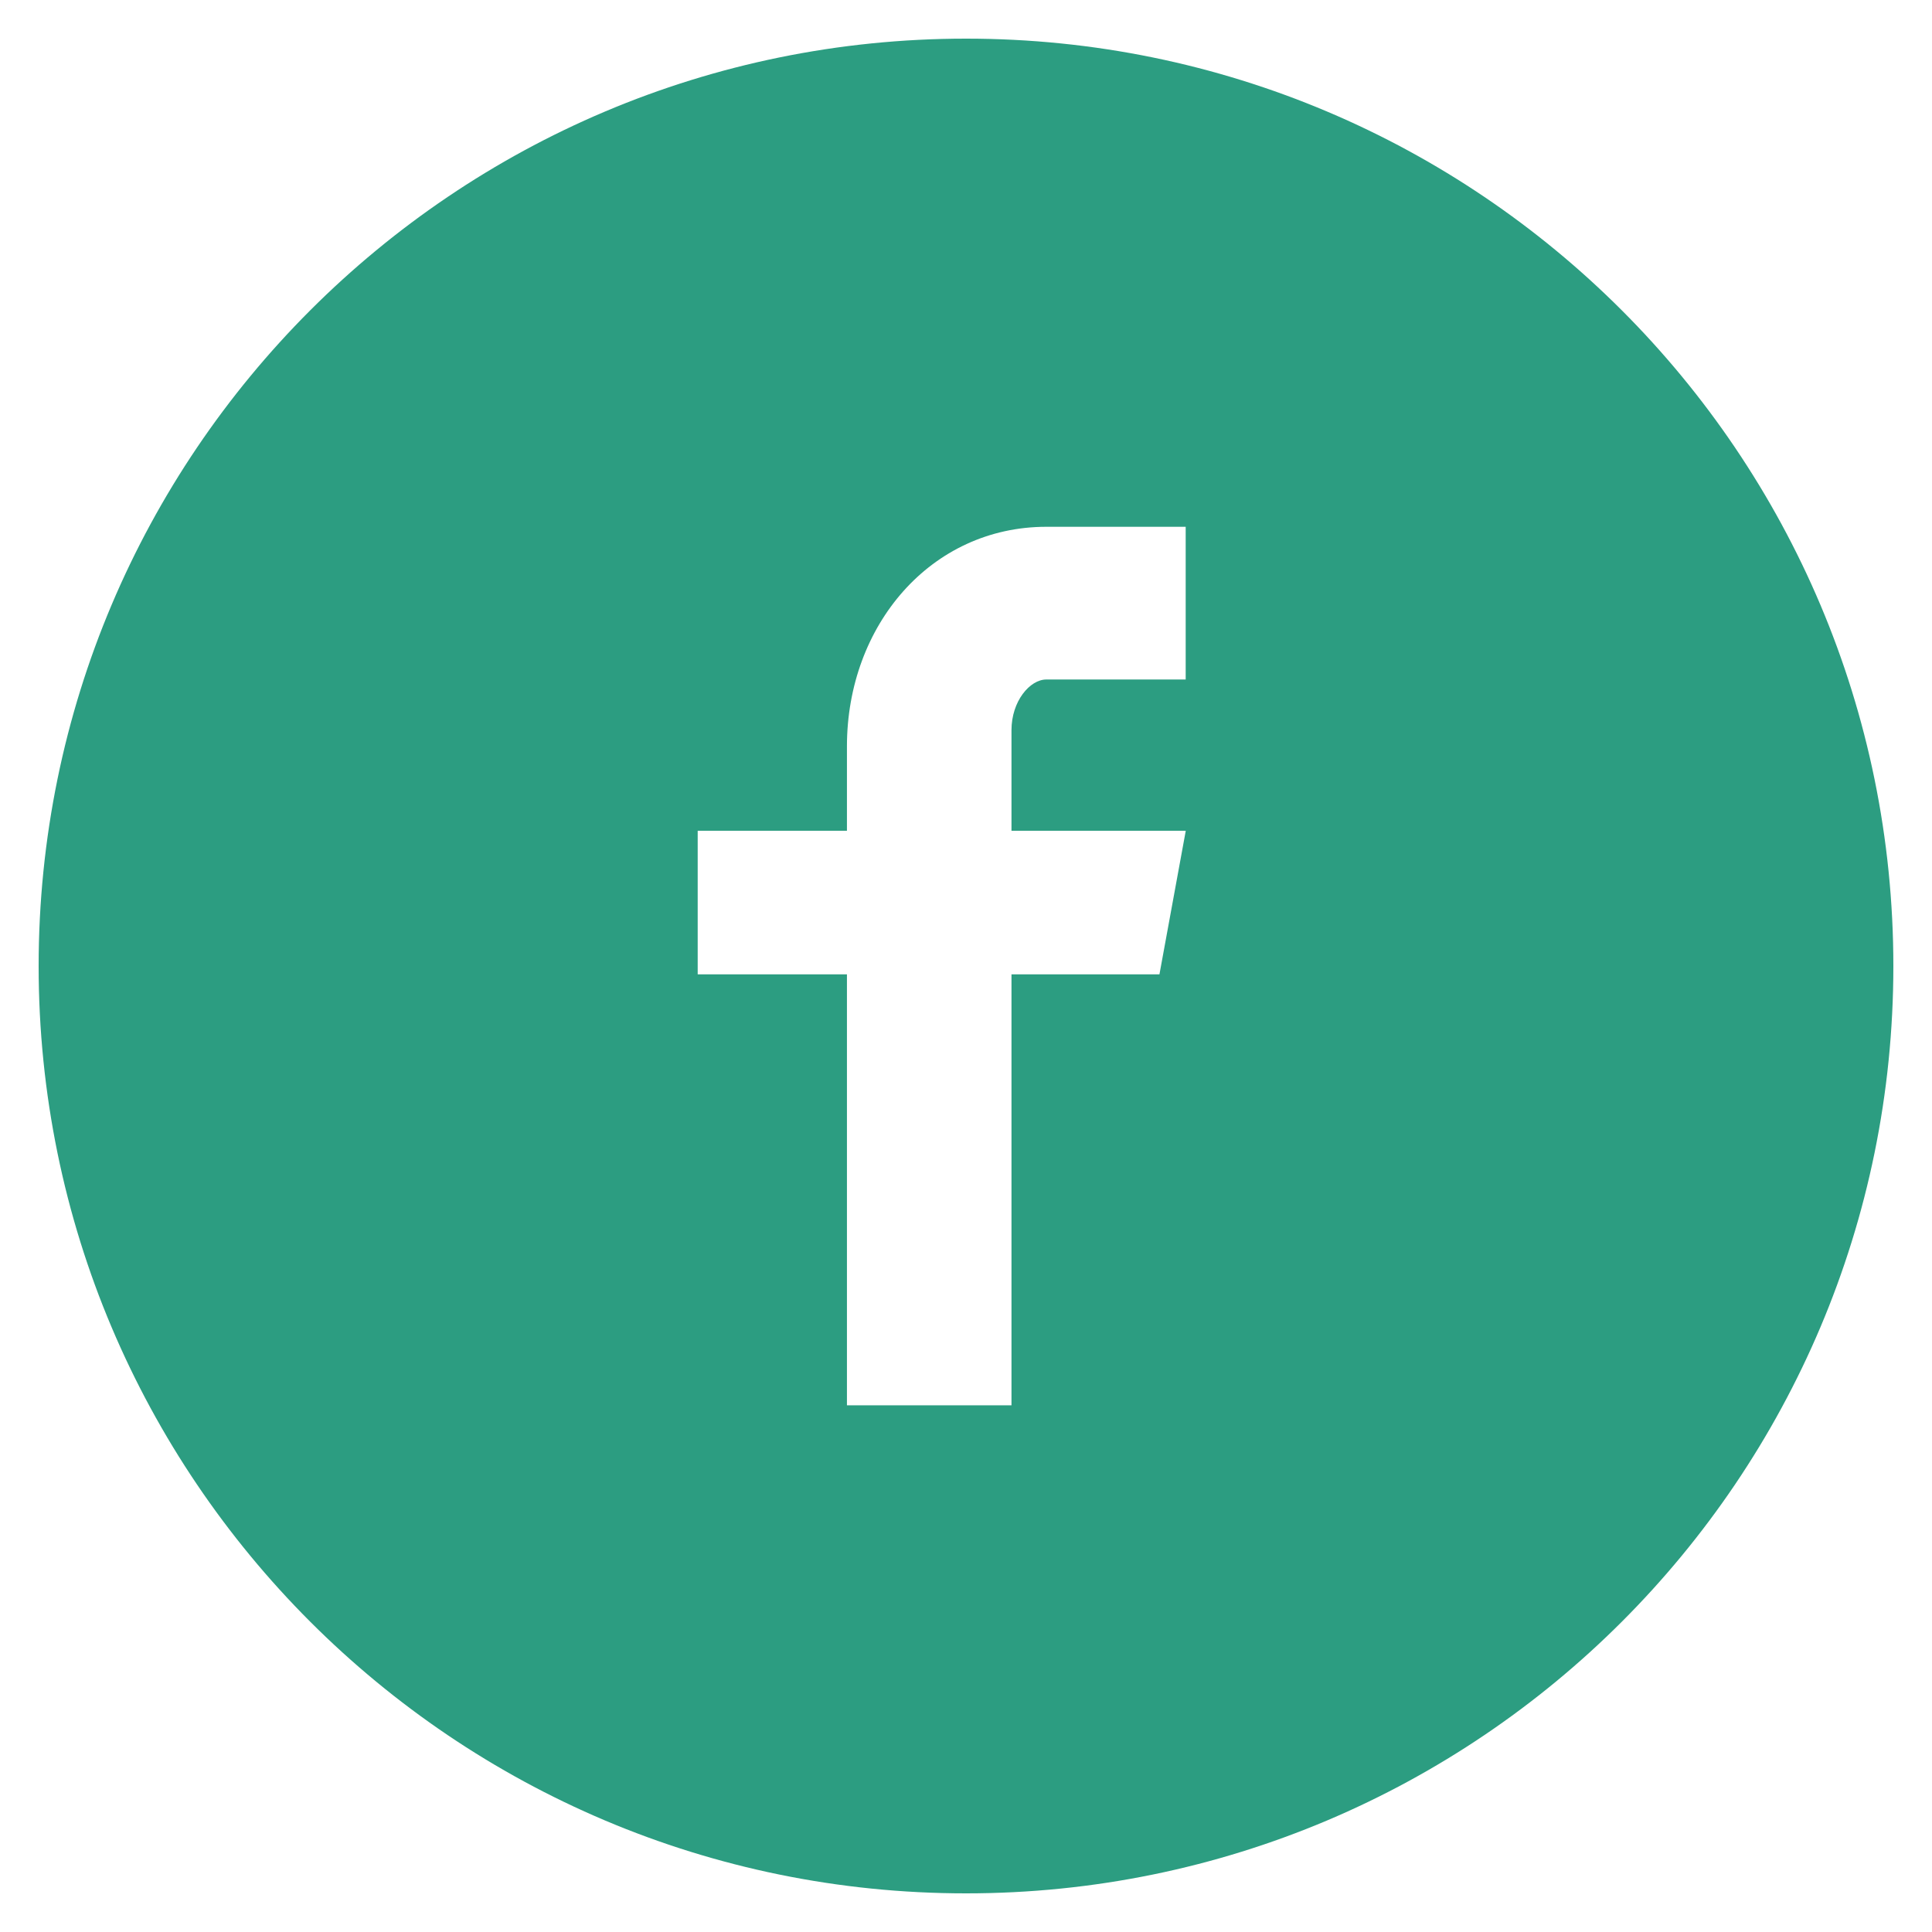 <svg width="24" height="24" viewBox="0 0 24 24" fill="none" xmlns="http://www.w3.org/2000/svg">
<g clip-path="url(#clip0_5409_2417)">
<path d="M12.001 0.48C5.638 0.48 0.48 5.638 0.48 12.001C0.48 18.363 5.638 23.52 12.001 23.52C18.363 23.52 23.52 18.363 23.52 12.001C23.52 5.638 18.363 0.48 12.001 0.48ZM14.729 8.441H12.998C12.793 8.441 12.565 8.711 12.565 9.07V10.32H14.73L14.403 12.104H12.565V17.457H10.521V12.104H8.667V10.32H10.521V9.272C10.521 7.767 11.565 6.544 12.998 6.544H14.729V8.441Z" fill="#2C9D81"/>
</g>
<defs>
<clipPath id="clip0_5409_2417">
<rect width="24" height="24" fill="white"/>
</clipPath>
</defs>
</svg>
